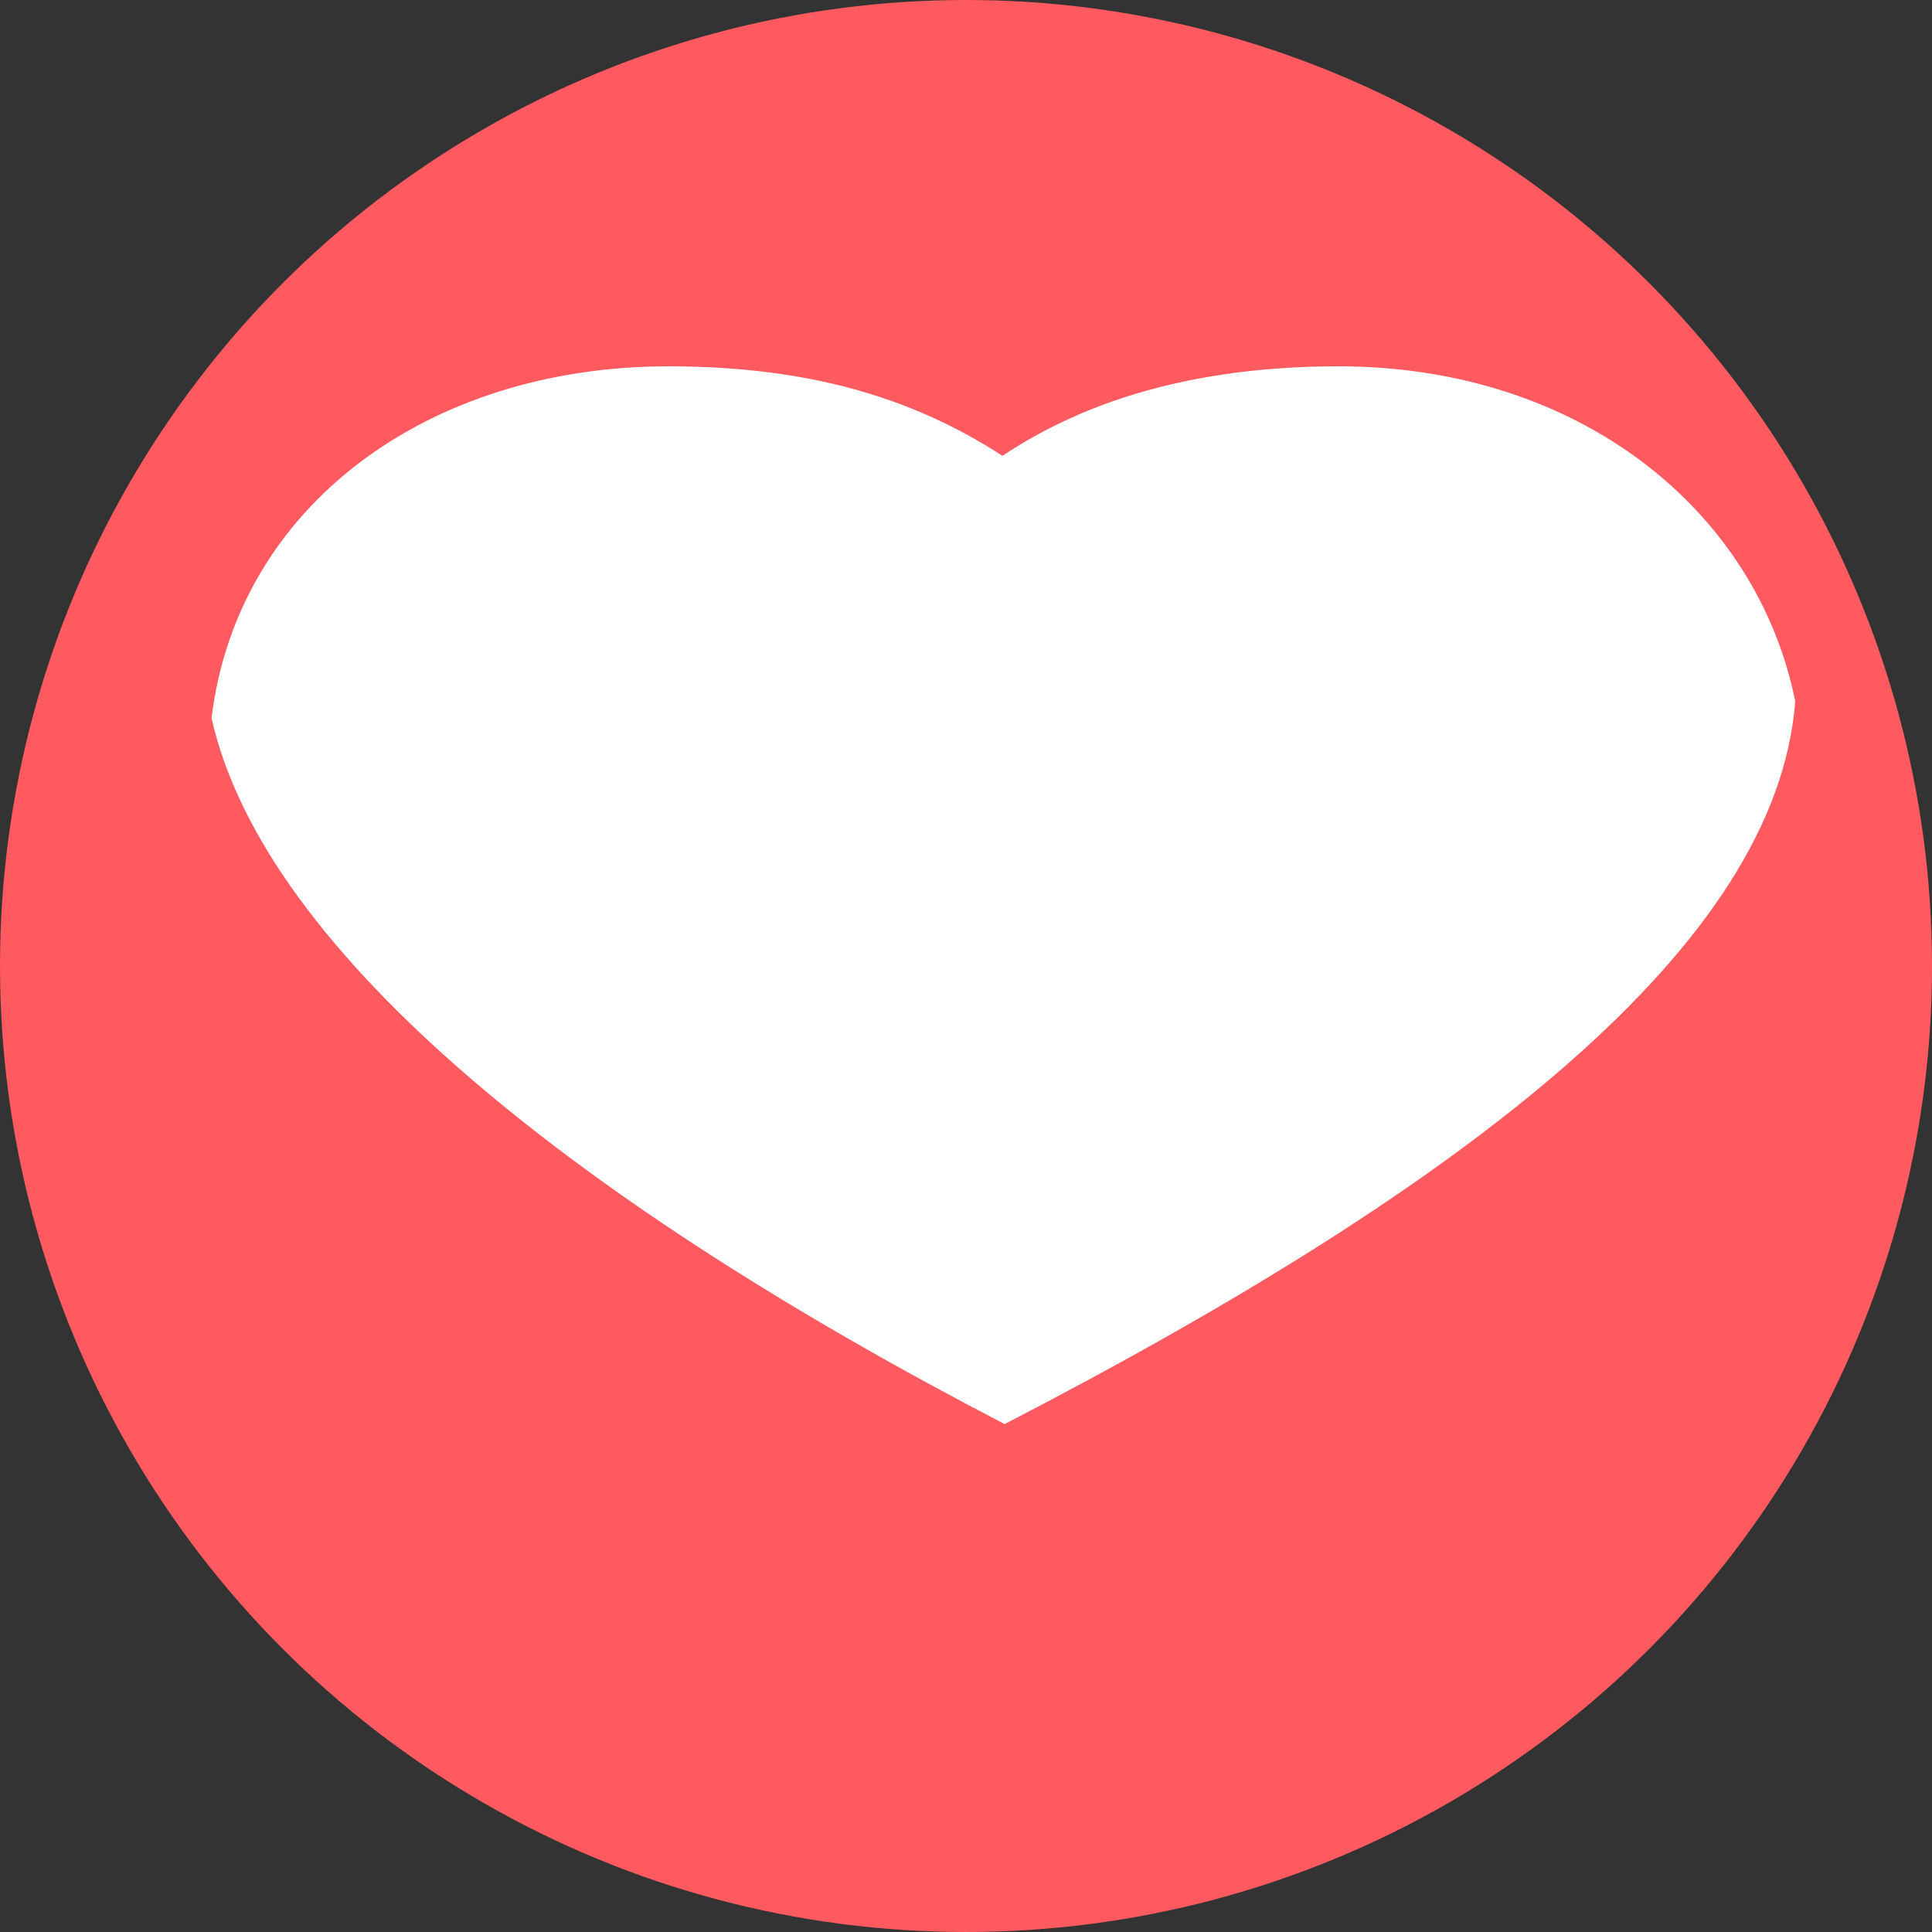 <svg xmlns="http://www.w3.org/2000/svg" viewBox="0 0 100 100">
  <rect x="0" y="0" width="100" height="100" fill="#333333" stroke="none"/>
  <circle cx="50" cy="50" r="50" fill="#ff5a5f"/>
  <path d="M50 25c4.53-3.75 10.85-6.04 19.27-6.04 12.58 0 21.69 7.56 23.65 17.34-0.96 12.55-16.61 24.84-40.92 37.41-21.73-11.27-38.29-24.25-41.05-36.54 1.33-10.98 11.21-18.21 23.65-18.21 8.42 0 14.28 2.2 19.27 6.04z" fill="white"/>
  <path d="M71 45c0 1.7-1.37 3.06-3.07 3.06h-4.16v4.16c0 1.69-1.36 3.06-3.06 3.06-1.69 0-3.06-1.37-3.06-3.06v-4.16h-4.16c-1.7 0-3.07-1.36-3.07-3.06 0-1.7 1.37-3.06 3.07-3.06h4.16v-4.16c0-1.7 1.37-3.06 3.06-3.06 1.7 0 3.06 1.36 3.06 3.06v4.16h4.16c1.7 0 3.07 1.36 3.07 3.06z" fill="white" opacity="0"/>
  <path d="M50 70c-1.9-1.46-3.71-2.87-5.43-4.25-3.78-3.03-7.11-5.98-9.93-8.93-3.33-3.49-5.42-6.76-6.25-9.72-0.4-1.43-0.51-2.77-0.31-4.01 0.2-1.21 0.68-2.29 1.46-3.28 1.54-1.95 3.85-3.19 6.52-3.19 2.19 0 4.19 0.83 5.93 2.47 0.86 0.81 1.62 1.82 2.28 3.01 0.35 0.63 0.66 1.29 0.93 1.99 0.26 0.68 0.48 1.39 0.66 2.11 0.18-0.72 0.4-1.43 0.66-2.11 0.27-0.7 0.58-1.36 0.93-1.99 0.66-1.19 1.42-2.2 2.28-3.01 1.74-1.64 3.74-2.47 5.93-2.47 2.67 0 4.98 1.24 6.52 3.19 0.78 0.99 1.26 2.07 1.46 3.28 0.2 1.24 0.09 2.58-0.31 4.01-0.83 2.96-2.92 6.23-6.25 9.72-2.82 2.95-6.15 5.9-9.93 8.93C53.71 67.13 51.9 68.54 50 70z" fill="white"/>
</svg> 